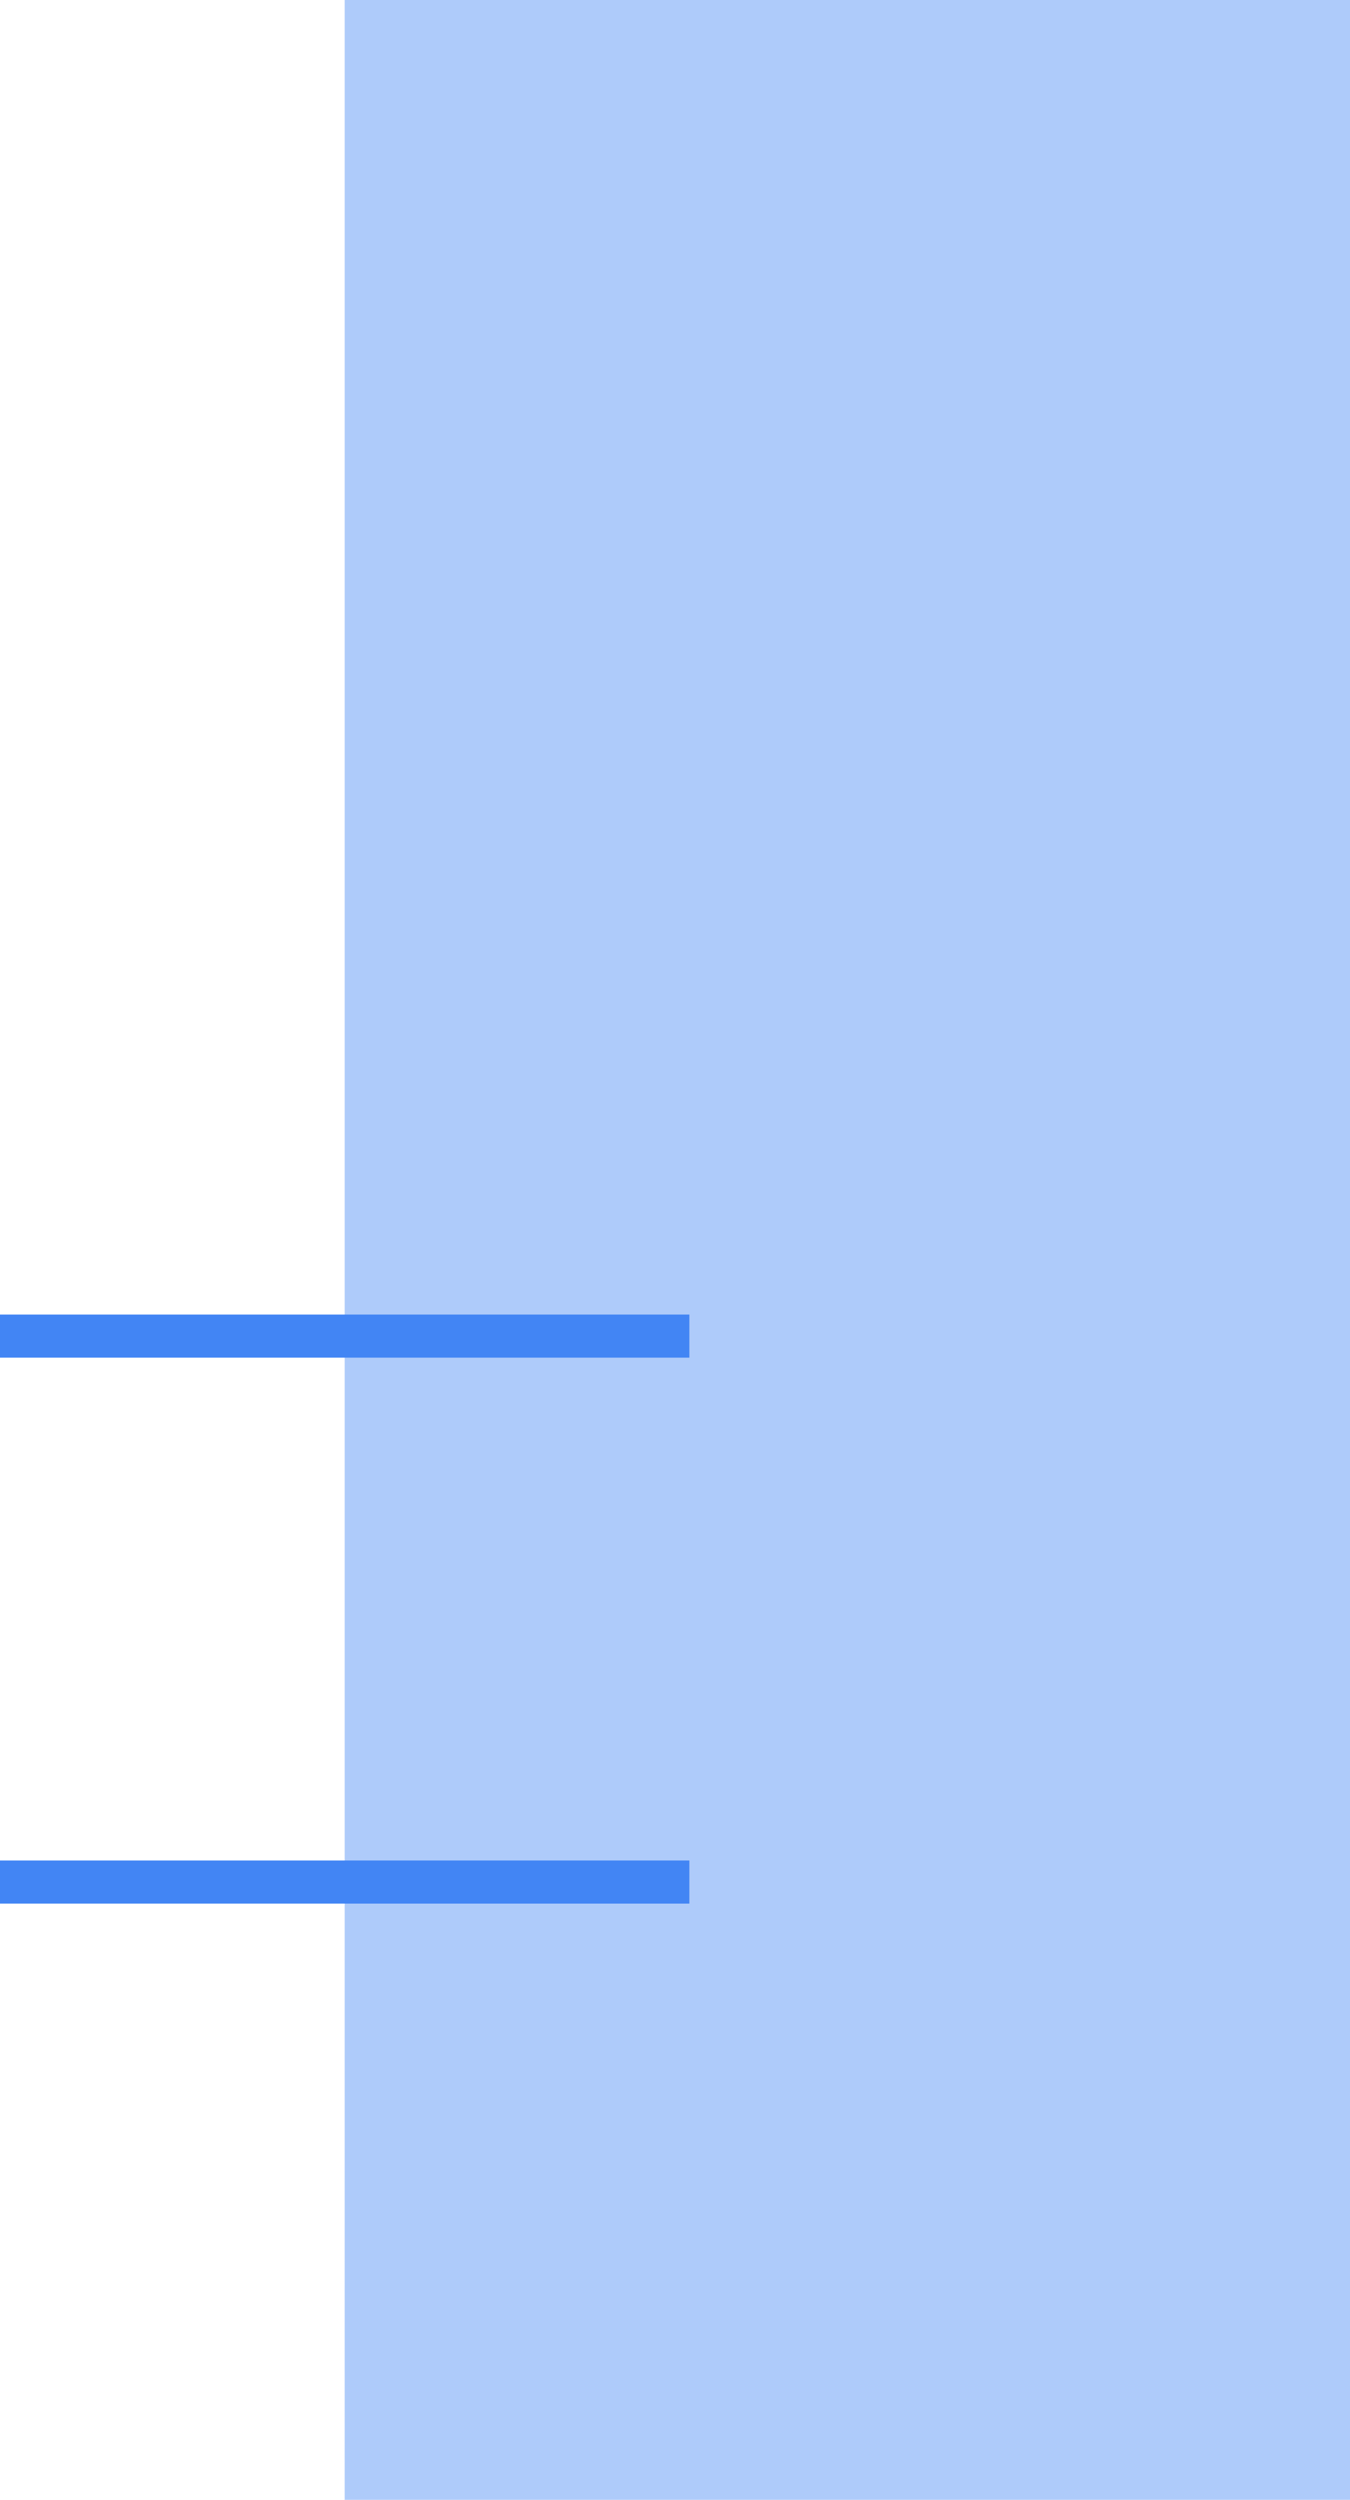 <svg width="47" height="87" viewBox="0 0 47 87" xmlns="http://www.w3.org/2000/svg">
    <g fill="none" fill-rule="evenodd">
        <path fill="#AECBFA" d="M12 87h35V0H12z"/>
        <path d="M24 65.5H0M24 46.5H0" stroke="#4285F4" stroke-width="1.5"/>
    </g>
</svg>
